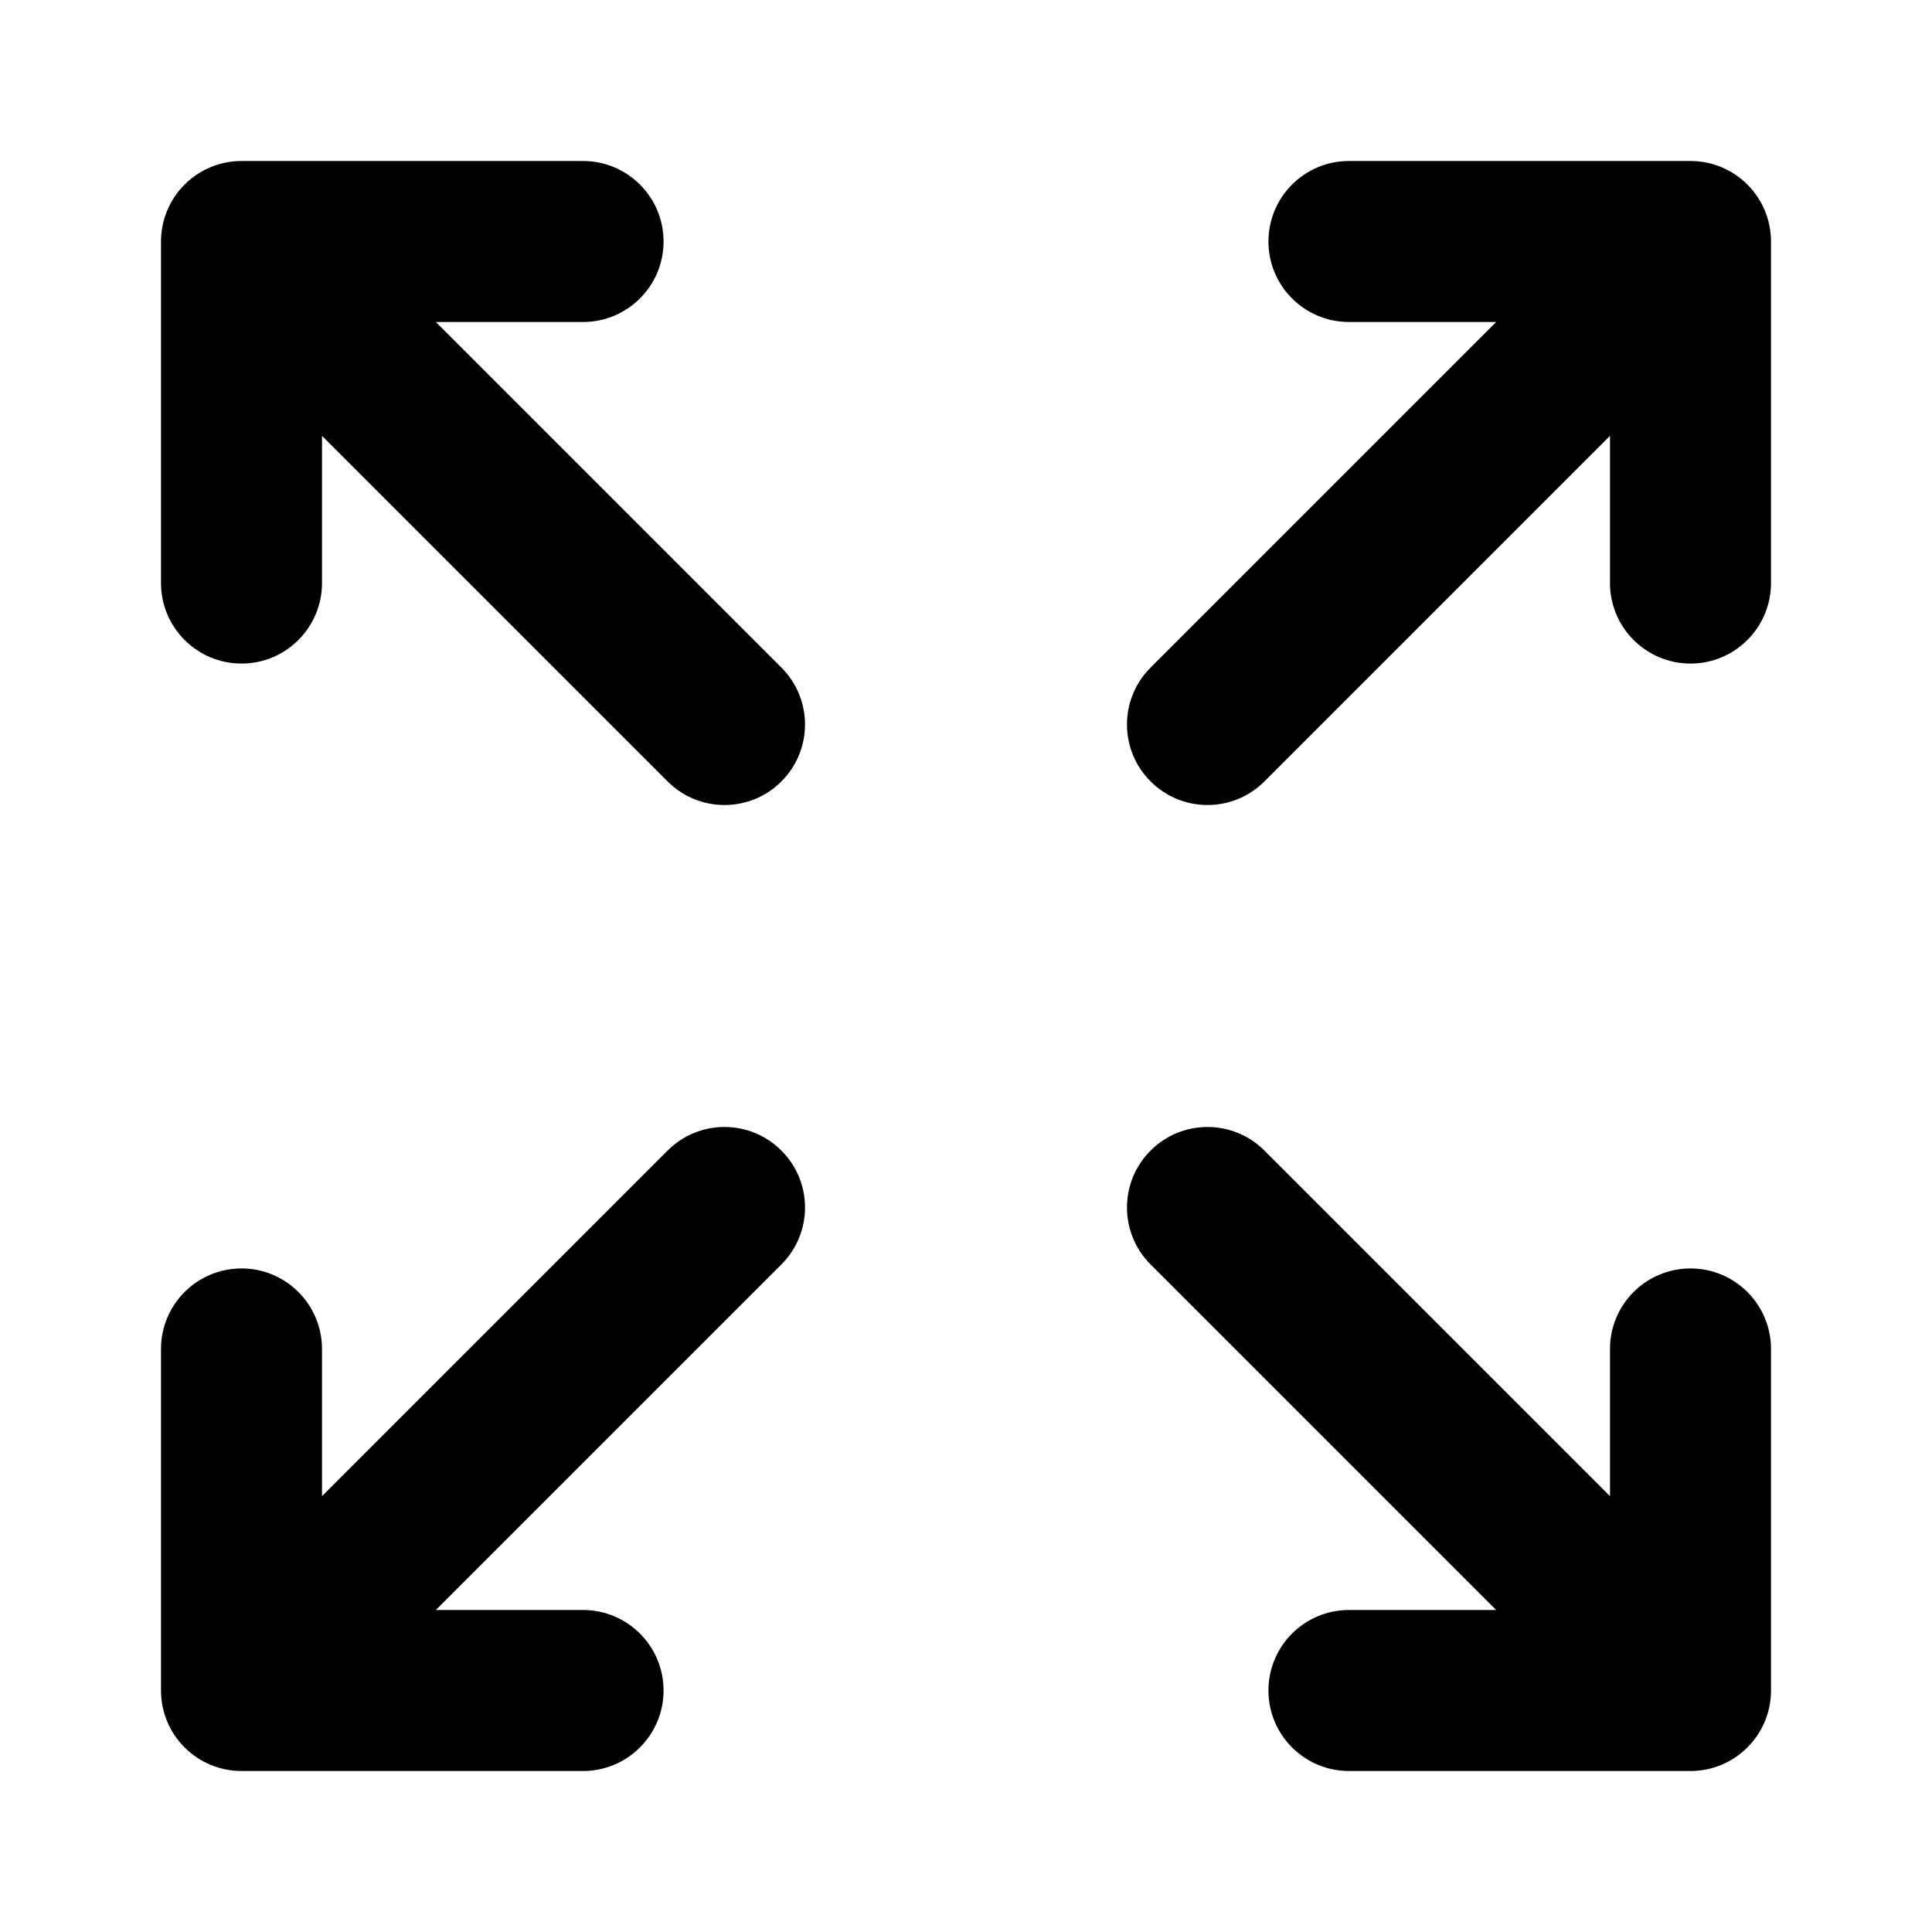 <svg width="24" height="24" viewBox="0 0 24 24" fill="none" xmlns="http://www.w3.org/2000/svg">
<path fill-rule="evenodd" clip-rule="evenodd" d="M2.293 2.293C2.48 2.105 2.735 2 3 2H7.243C7.795 2 8.243 2.448 8.243 3C8.243 3.552 7.795 4 7.243 4H5.414L9.707 8.293C10.098 8.683 10.098 9.317 9.707 9.707C9.317 10.098 8.683 10.098 8.293 9.707L4 5.414L4 7.243C4 7.795 3.552 8.243 3 8.243C2.448 8.243 2 7.795 2 7.243L2 3C2 2.735 2.105 2.48 2.293 2.293ZM16.757 2H21C21.265 2 21.52 2.105 21.707 2.293C21.895 2.48 22 2.735 22 3L22 7.243C22 7.795 21.552 8.243 21 8.243C20.448 8.243 20 7.795 20 7.243L20 5.414L15.707 9.707C15.317 10.098 14.683 10.098 14.293 9.707C13.902 9.317 13.902 8.683 14.293 8.293L18.586 4H16.757C16.205 4 15.757 3.552 15.757 3C15.757 2.448 16.205 2 16.757 2ZM9.707 14.293C10.098 14.683 10.098 15.317 9.707 15.707L5.414 20H7.243C7.795 20 8.243 20.448 8.243 21C8.243 21.552 7.795 22 7.243 22H3C2.735 22 2.48 21.895 2.293 21.707C2.105 21.52 2 21.265 2 21L2 16.757C2 16.205 2.448 15.757 3 15.757C3.552 15.757 4 16.205 4 16.757L4 18.586L8.293 14.293C8.683 13.902 9.317 13.902 9.707 14.293ZM14.293 14.293C14.683 13.902 15.317 13.902 15.707 14.293L20 18.586V16.757C20 16.205 20.448 15.757 21 15.757C21.552 15.757 22 16.205 22 16.757V21C22 21.552 21.552 22 21 22L16.757 22C16.205 22 15.757 21.552 15.757 21C15.757 20.448 16.205 20 16.757 20L18.586 20L14.293 15.707C13.902 15.317 13.902 14.683 14.293 14.293Z" fill="currentColor"/>
</svg>
